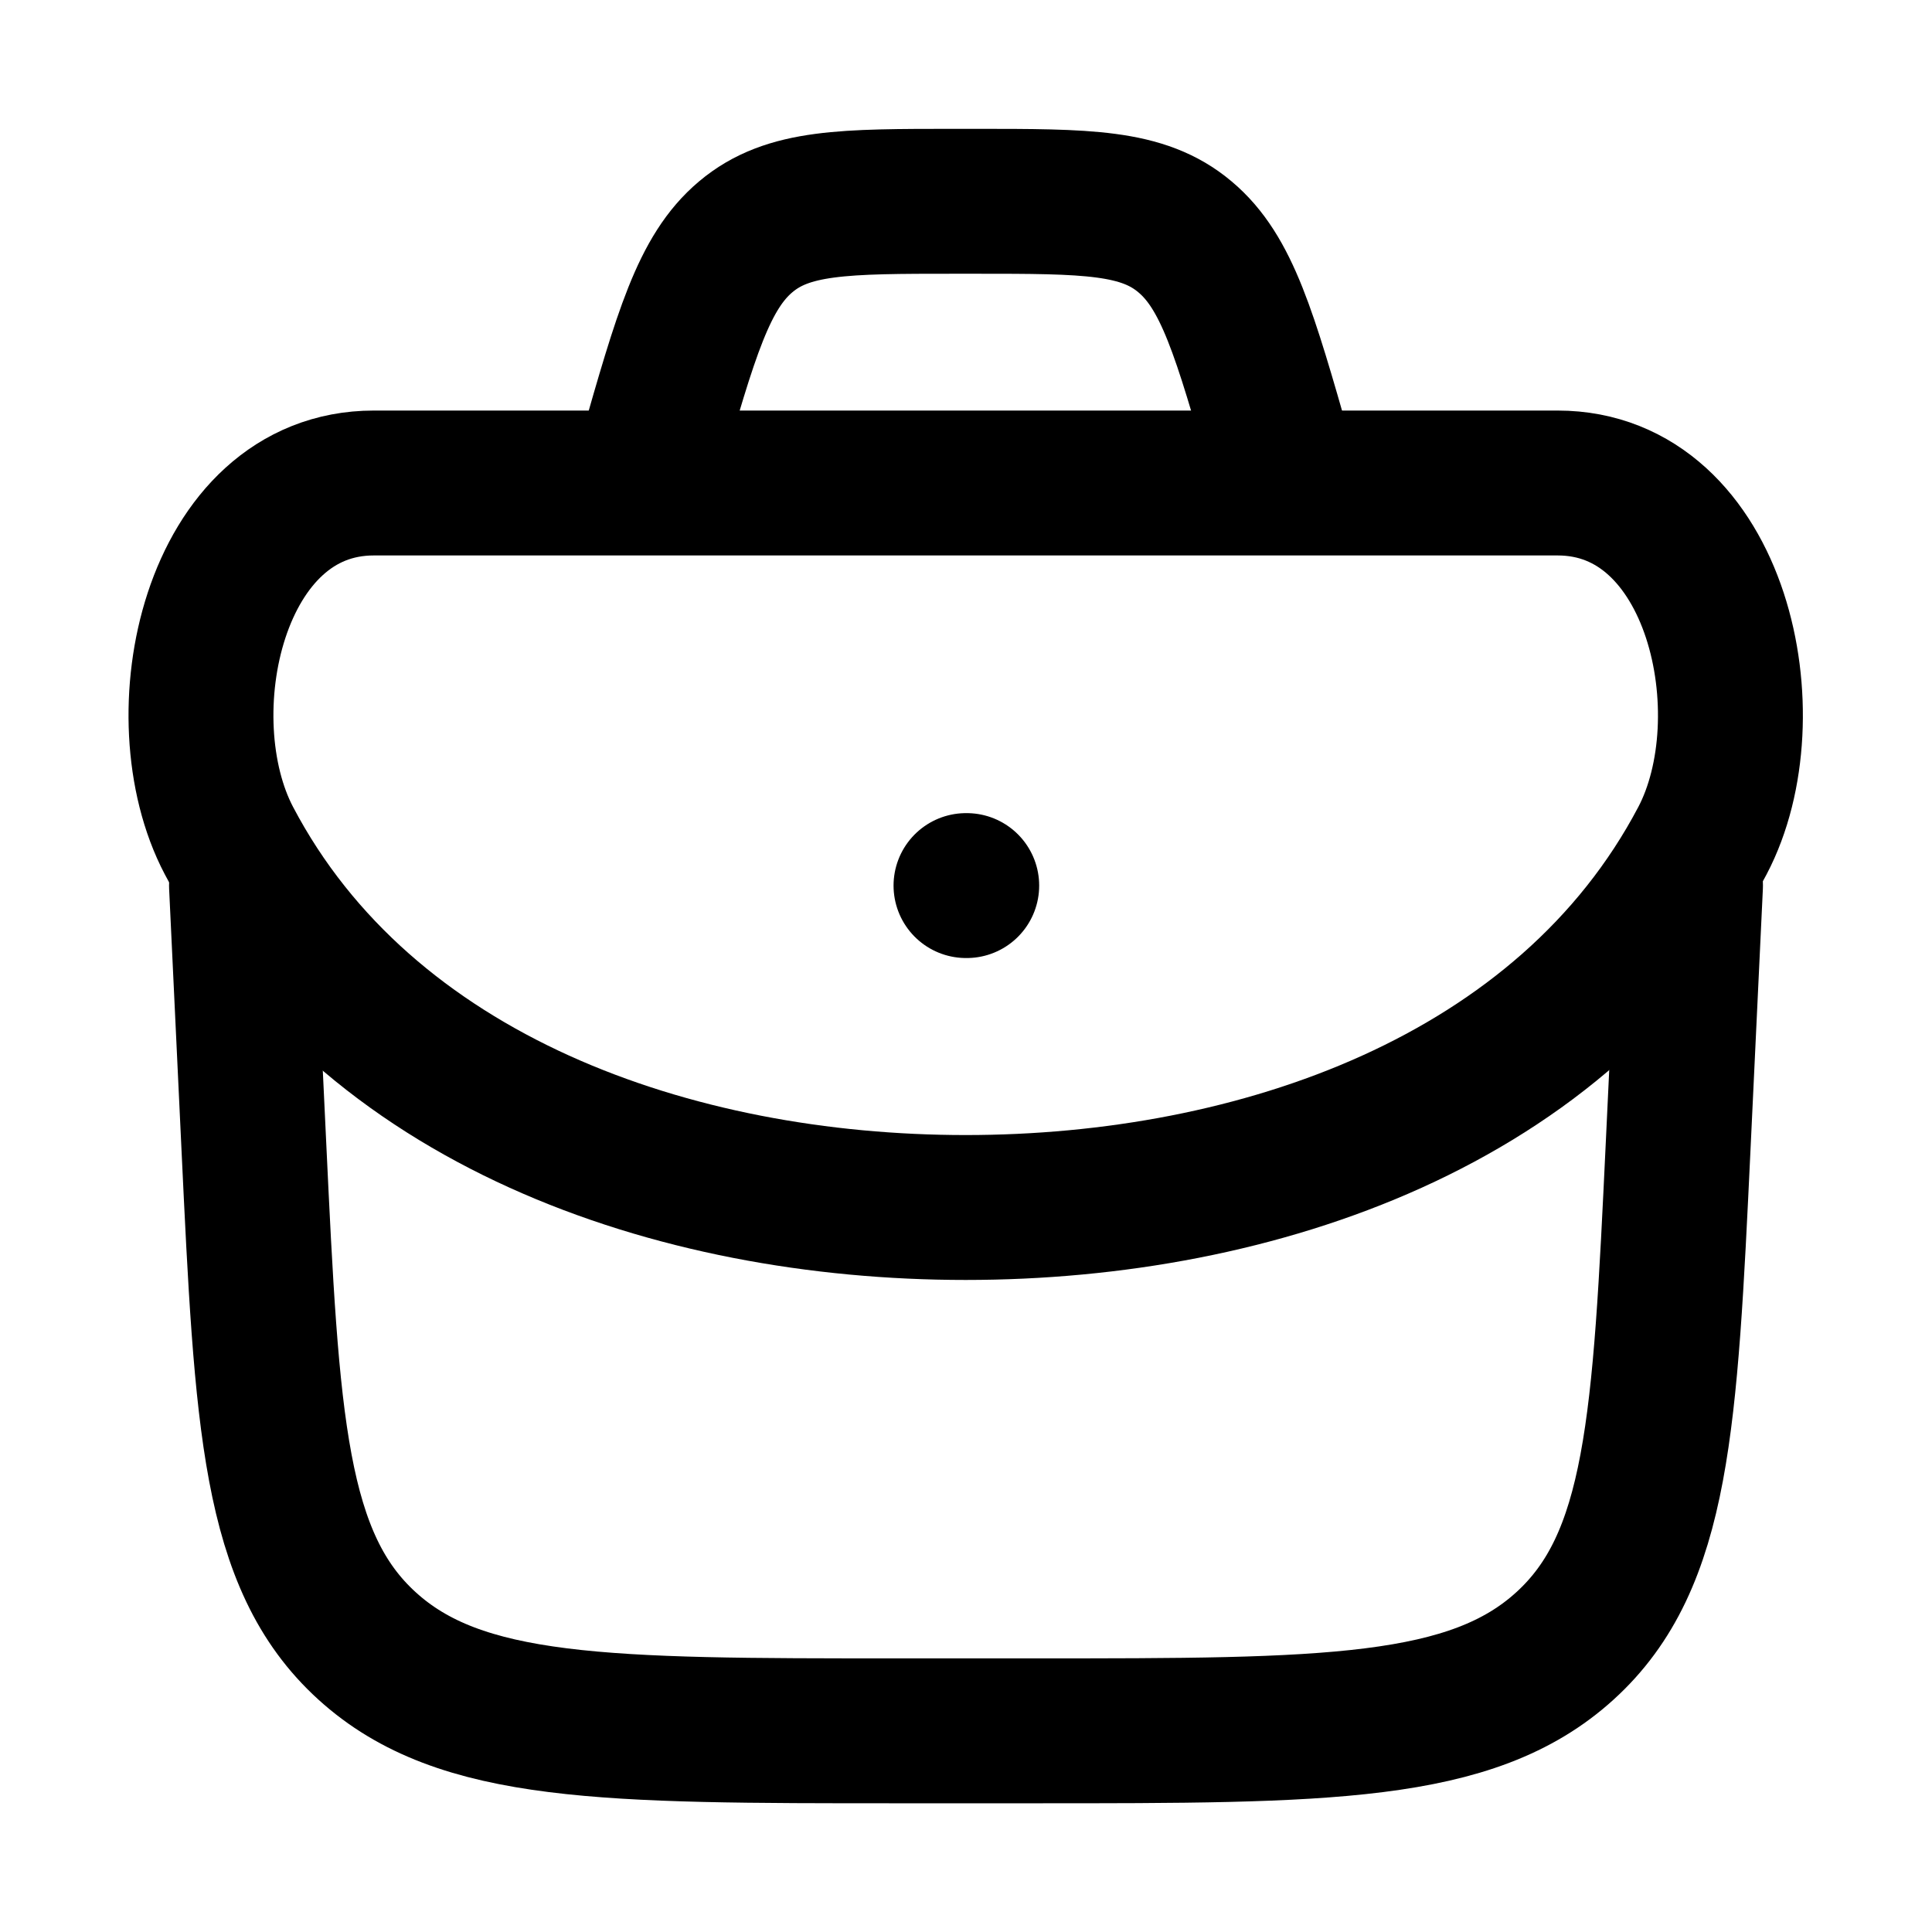 <svg width="16" height="16" viewBox="0 0 16 16" fill="none" xmlns="http://www.w3.org/2000/svg">
  <path
    d="M2 7.334L2.102 9.485C2.211 11.78 2.266 12.927 3.039 13.63C3.812 14.334 5.018 14.334 7.43 14.334H8.57C10.982 14.334 12.188 14.334 12.961 13.63C13.734 12.927 13.789 11.78 13.898 9.485L14 7.334"
    stroke="currentColor" stroke-width="1.2" stroke-linecap="round" stroke-linejoin="round" />
  <path
    d="M1.896 6.962C3.028 9.116 5.584 10 7.997 10C10.411 10 12.966 9.116 14.099 6.962C14.64 5.934 14.231 4 12.899 4H3.096C1.764 4 1.355 5.934 1.896 6.962Z"
    stroke="currentColor" stroke-width="1.2" />
  <path d="M8 7.334H8.006" stroke="currentColor" stroke-width="1.2" stroke-linecap="round"
    stroke-linejoin="round" />
  <path
    d="M10.662 4L10.603 3.794C10.309 2.768 10.163 2.254 9.813 1.961C9.464 1.667 9 1.667 8.073 1.667H7.917C6.989 1.667 6.525 1.667 6.176 1.961C5.827 2.254 5.68 2.768 5.387 3.794L5.328 4"
    stroke="currentColor" stroke-width="1.2" />
</svg>